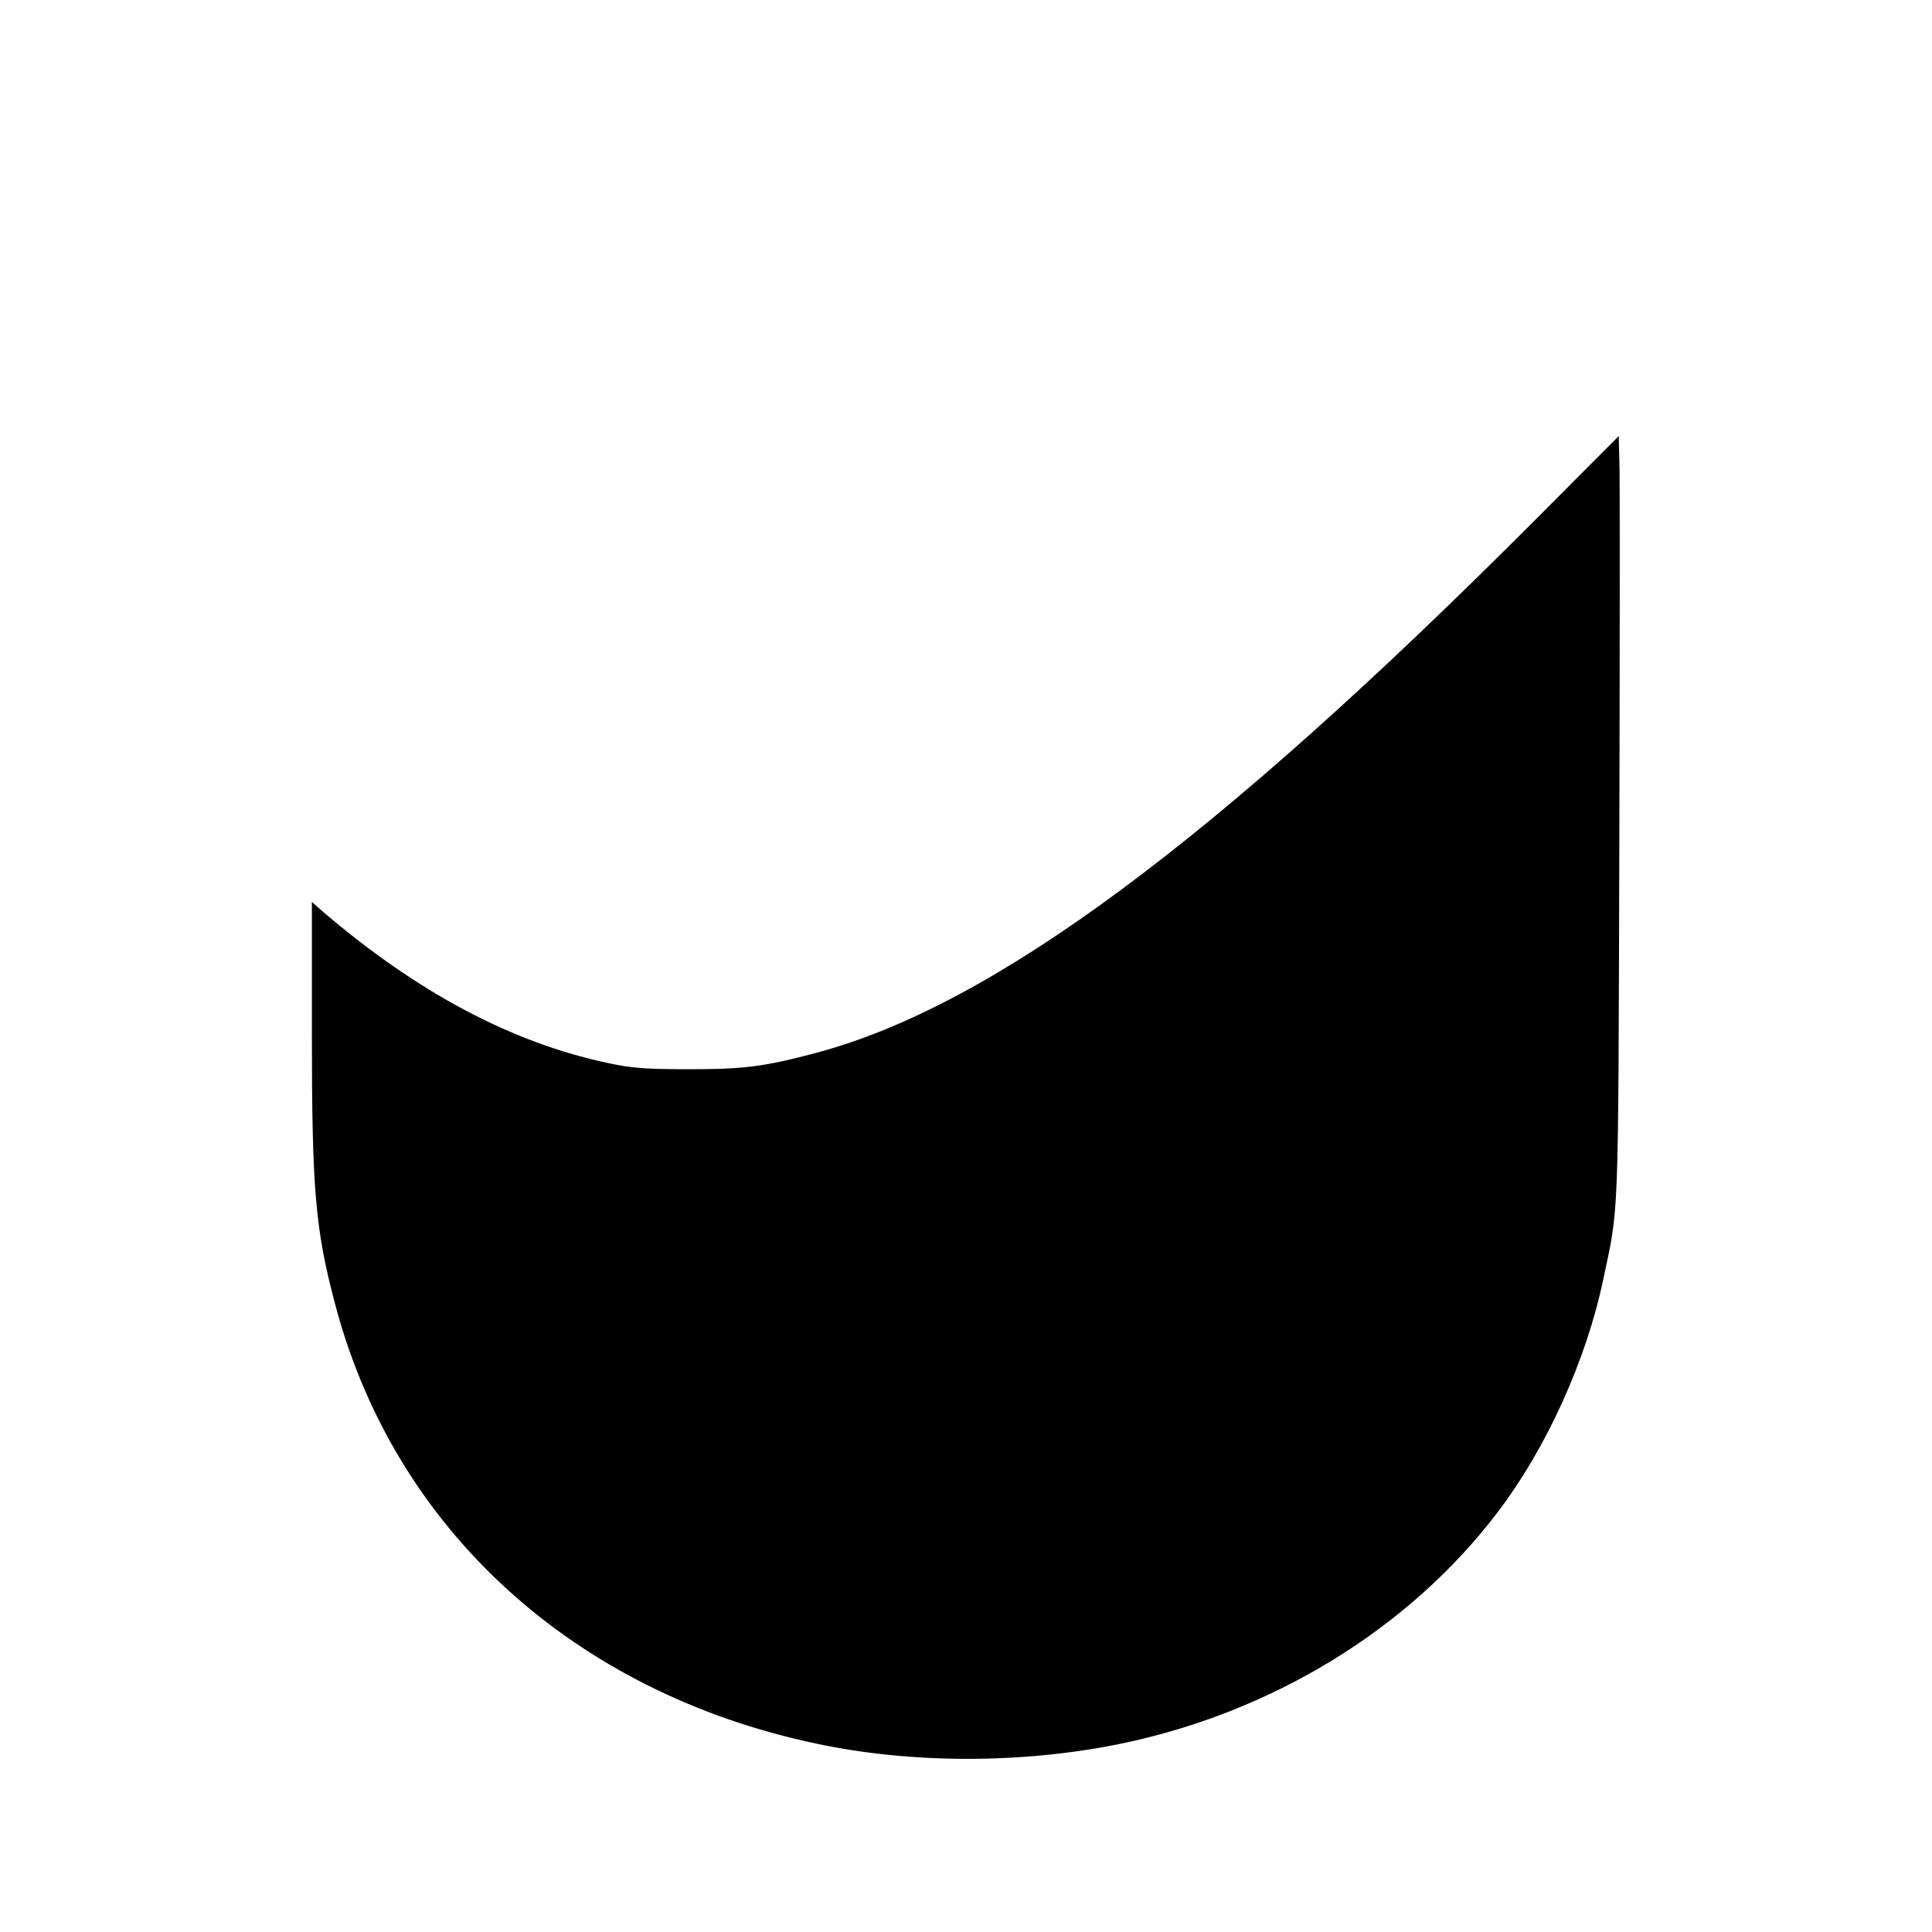<?xml version="1.0" standalone="no"?>
<!DOCTYPE svg PUBLIC "-//W3C//DTD SVG 20010904//EN"
 "http://www.w3.org/TR/2001/REC-SVG-20010904/DTD/svg10.dtd">
<svg version="1.0" xmlns="http://www.w3.org/2000/svg"
 width="700pt" height="700pt" viewBox="0 0 700 700"
 preserveAspectRatio="xMidYMid meet">
<g transform="translate(0,700) scale(0.1,-0.1)"
fill="#000000" stroke="none">
<path d="M5560 5114 c-1161 -1164 -1960 -1756 -2600 -1928 -192 -51 -263 -60
-465 -60 -158 0 -208 4 -295 23 -347 74 -687 255 -1028 546 l-42 37 0 -469 c0
-575 12 -717 85 -991 215 -813 864 -1405 1745 -1590 340 -72 736 -73 1090 -2
555 112 1055 417 1377 842 176 231 321 551 382 843 57 268 54 190 58 1545 2
690 2 1312 1 1383 l-3 127 -305 -306z"/>
</g>
</svg>
